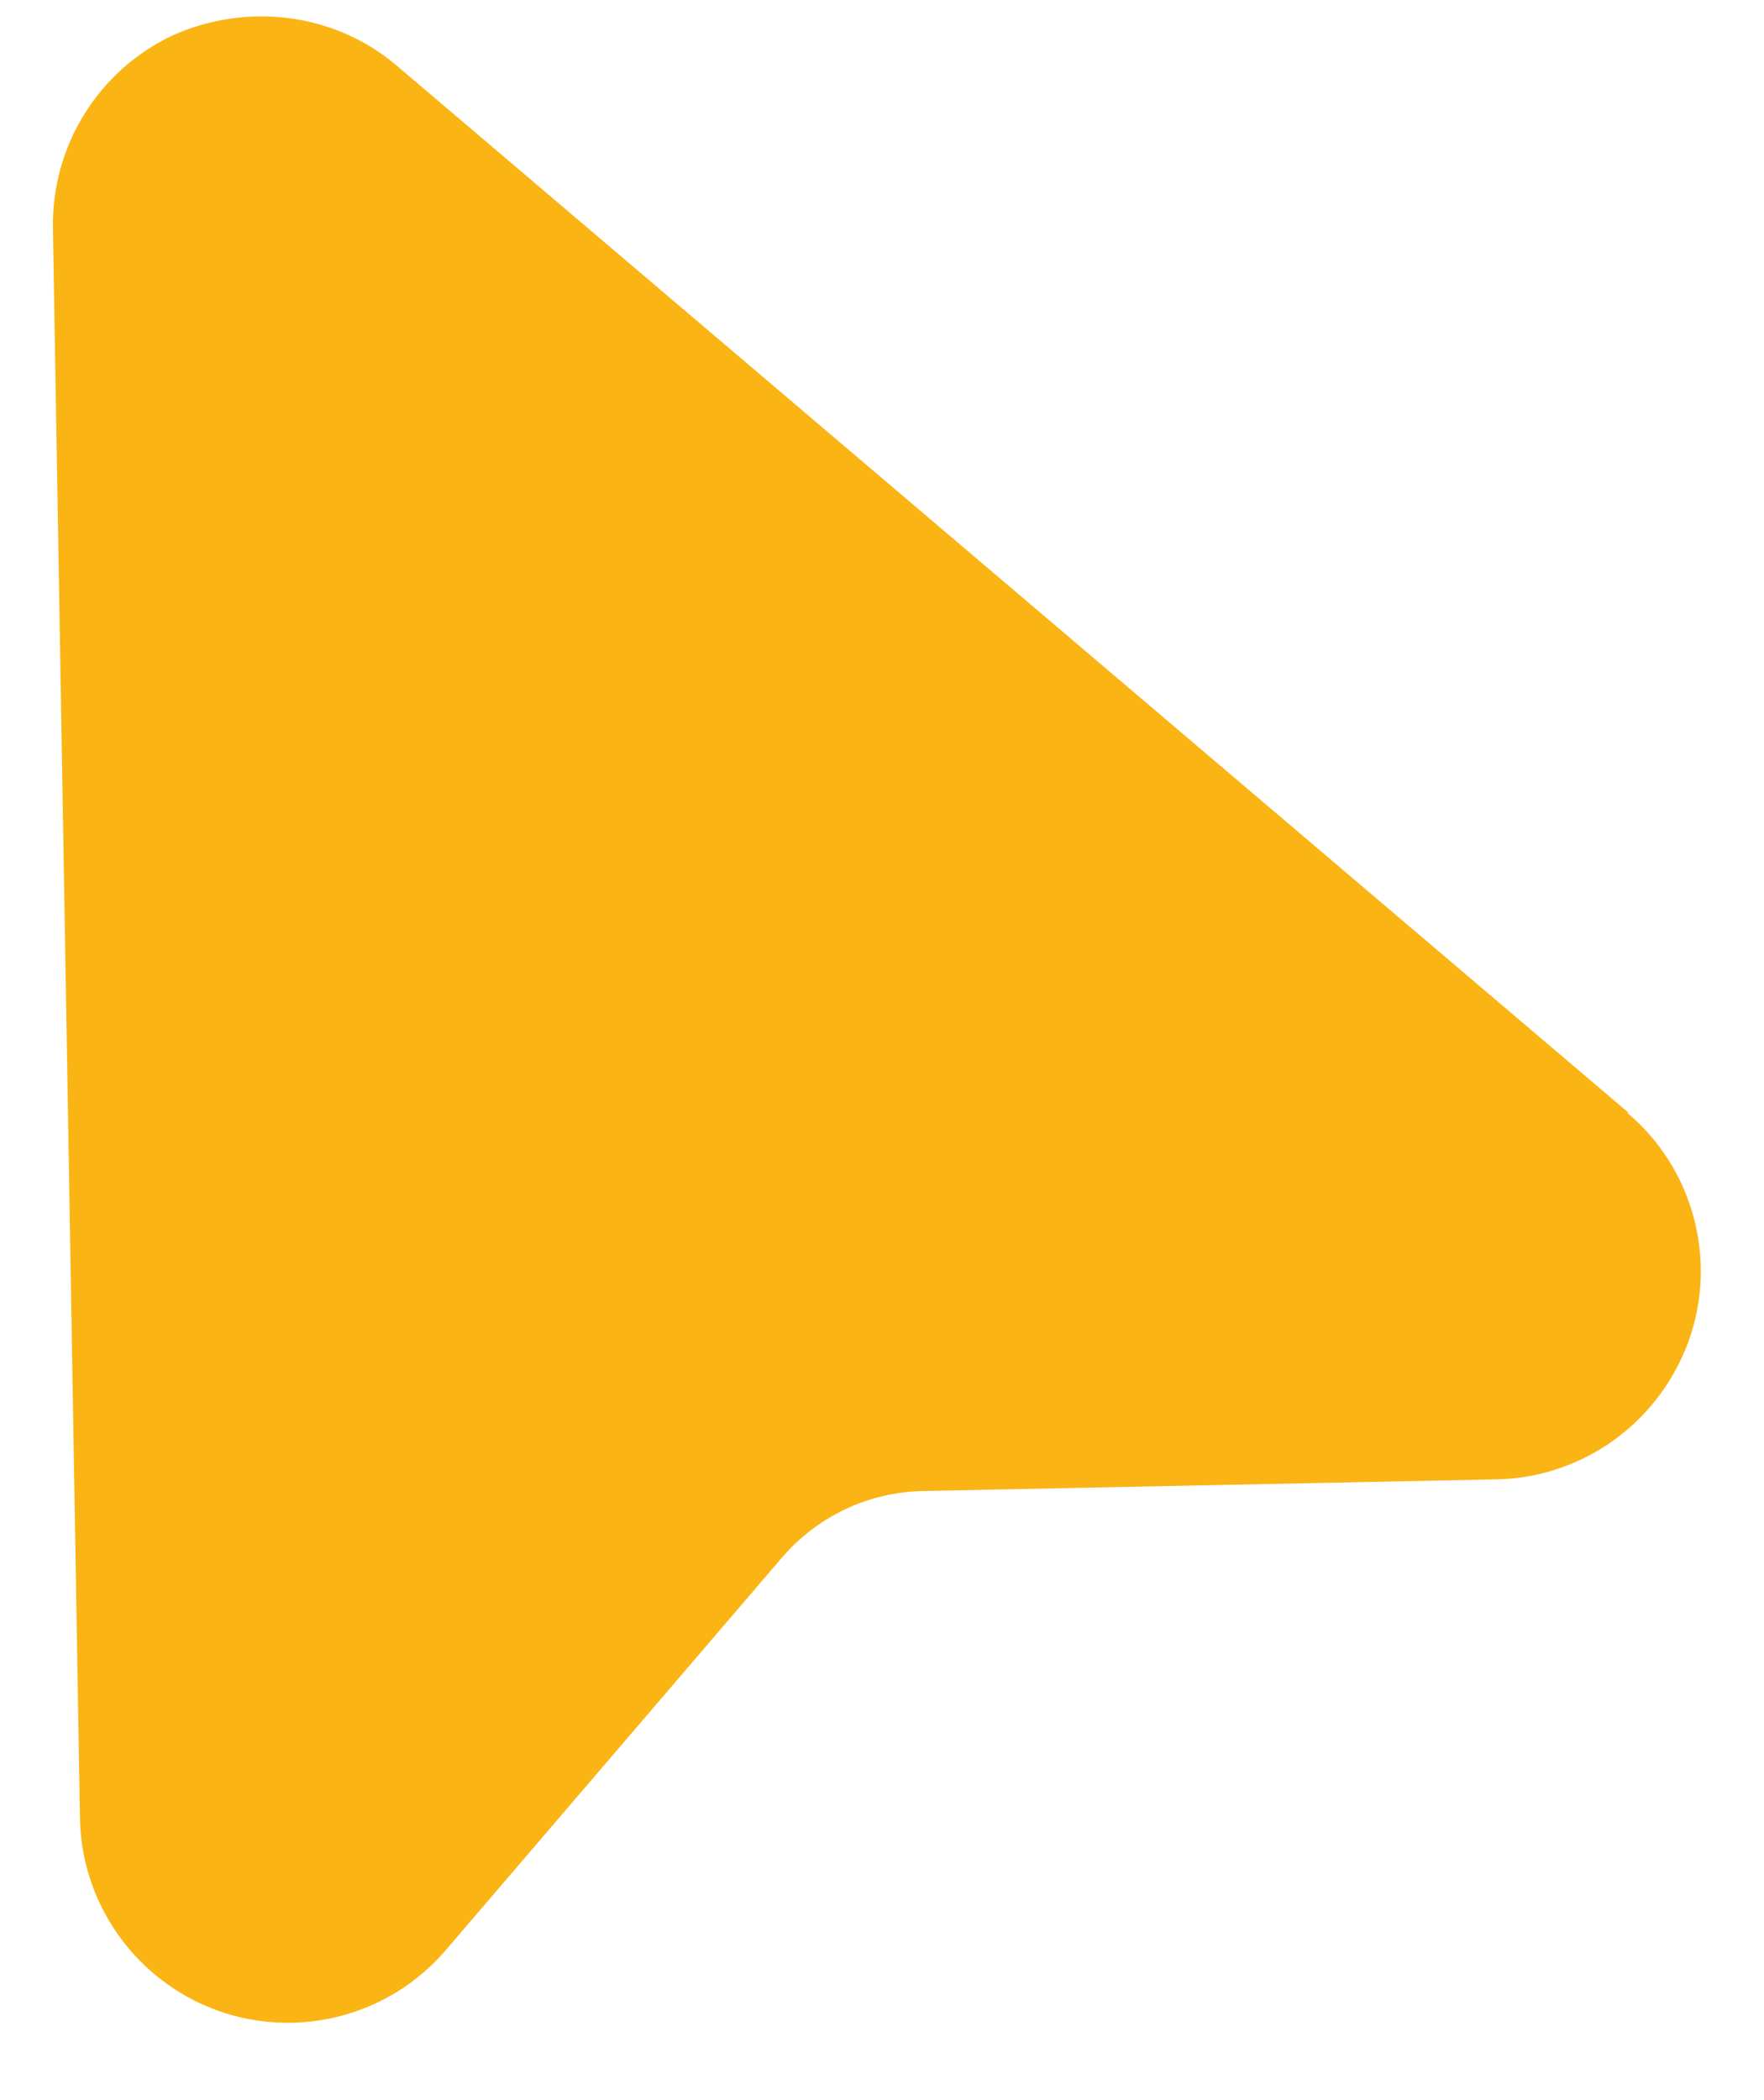 <svg
  width="21"
  height="25"
  viewBox="0 0 21 25"
  fill="none"
  xmlns="http://www.w3.org/2000/svg"
>
<path
    d="M19.383 13.242L4.713 0.773C3.97 0.147 2.928 0.028 2.05 0.424C1.169 0.842 0.617 1.734 0.63 2.71L0.952 21.644C0.969 22.672 1.623 23.582 2.587 23.933C3.557 24.281 4.64 23.995 5.309 23.212L9.305 18.546C9.73 18.049 10.344 17.759 10.996 17.749L17.819 17.61C18.162 17.604 18.485 17.526 18.784 17.391C19.386 17.12 19.867 16.611 20.103 15.963C20.451 14.994 20.157 13.908 19.372 13.247L19.383 13.242Z"
    fill="#FAB414"
  />
</svg>
